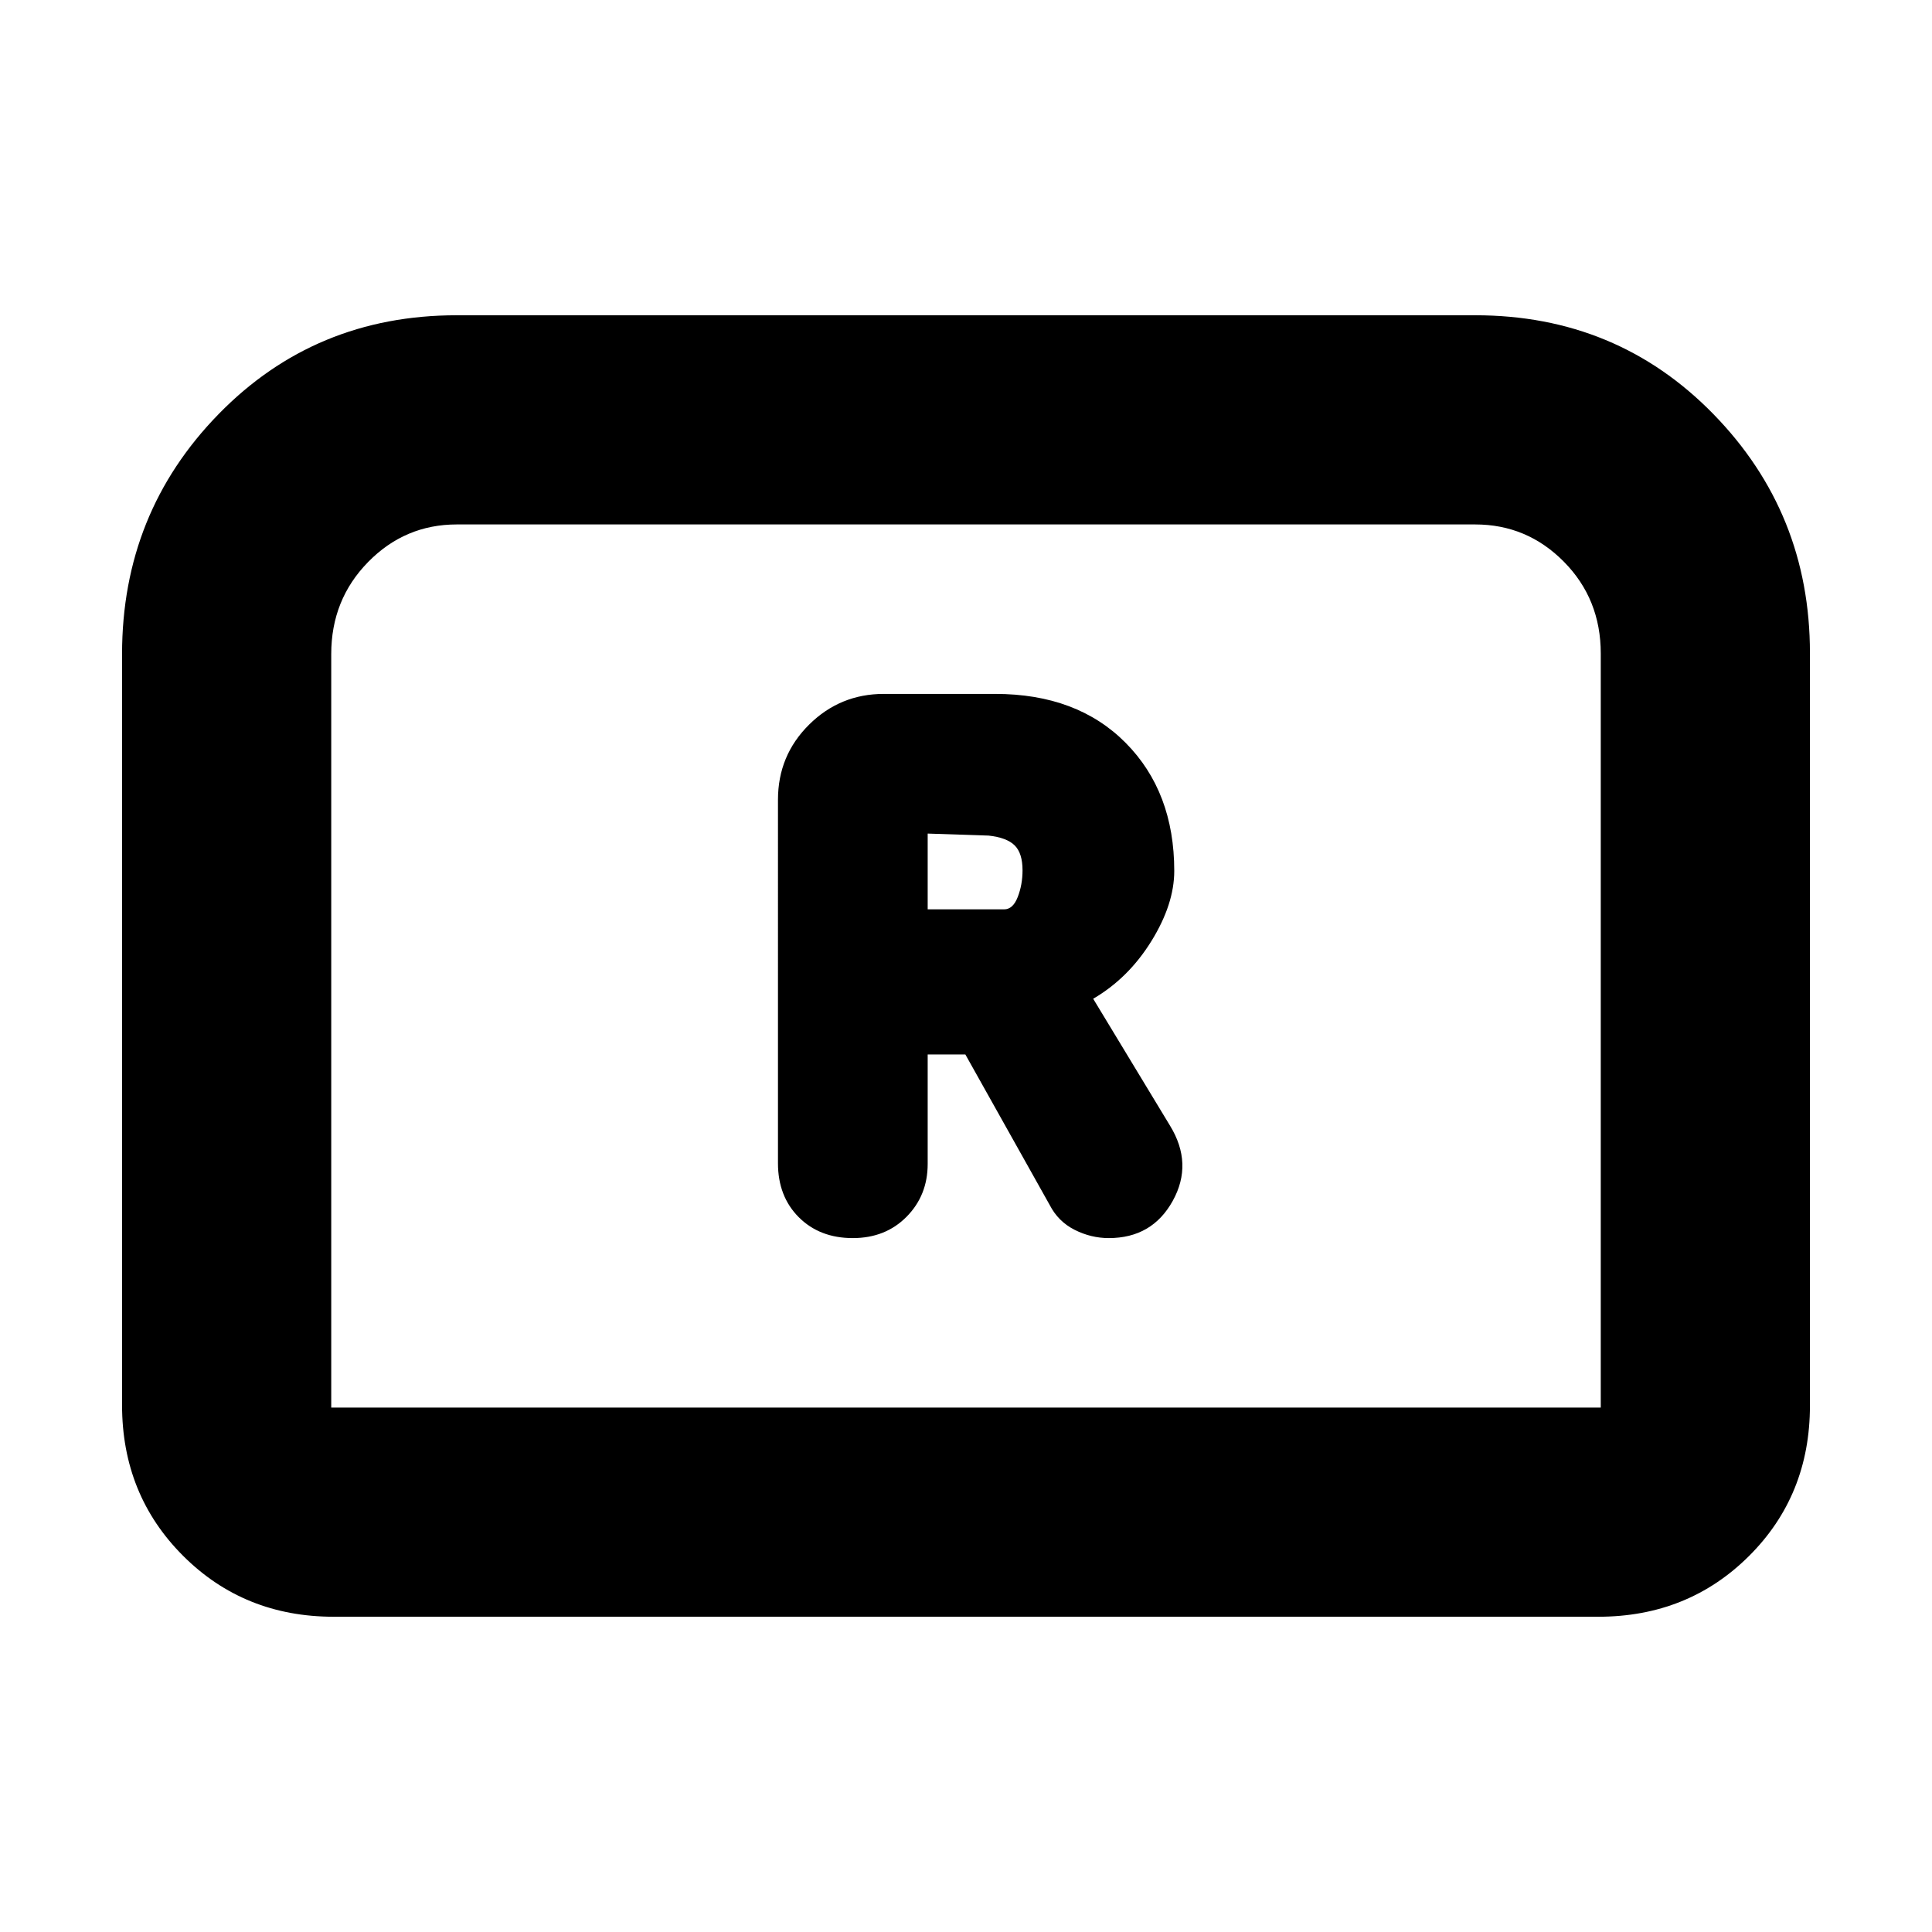 <svg xmlns="http://www.w3.org/2000/svg" height="20" viewBox="0 -960 960 960" width="20"><path d="M423.76-344.8q16.24 0 26.72-10.61t10.48-26.23v-54.4h18.72l41.89 74.76q4.23 8.24 12.38 12.36 8.14 4.12 17 4.12 21.53 0 31.77-18.48 10.24-18.48-1.36-37.41l-38.16-63.03q17.52-10.24 28.9-28.62 11.38-18.38 11.38-34.9 0-39.24-24.11-63.6-24.12-24.36-64.87-24.36h-55.35q-21.73 0-37.16 15.31-15.42 15.31-15.42 37.28V-382q0 16.48 10.35 26.84 10.36 10.36 26.84 10.36Zm37.2-163.35v-37.65l30.28 1q9.04 1 12.94 4.87 3.91 3.87 3.91 12.39 0 7.11-2.38 13.25t-6.75 6.14h-38ZM60.65-261.83V-635q0-70.1 47.96-119.22 47.96-49.13 118.39-49.13h506q70.43 0 118.39 49.13 47.96 49.12 47.96 118.74v373.89q0 44.63-30.3 74.79-30.31 30.15-74.88 30.15H165.83q-44.57 0-74.88-30.3-30.3-30.31-30.3-74.88Zm103.94 1.24h630.82v-374.69q0-27.05-18.31-45.59-18.31-18.54-44.1-18.54H227q-25.79 0-44.1 18.69-18.31 18.69-18.31 45.72v374.41Zm0 0H795.41 164.59Z"/></svg>